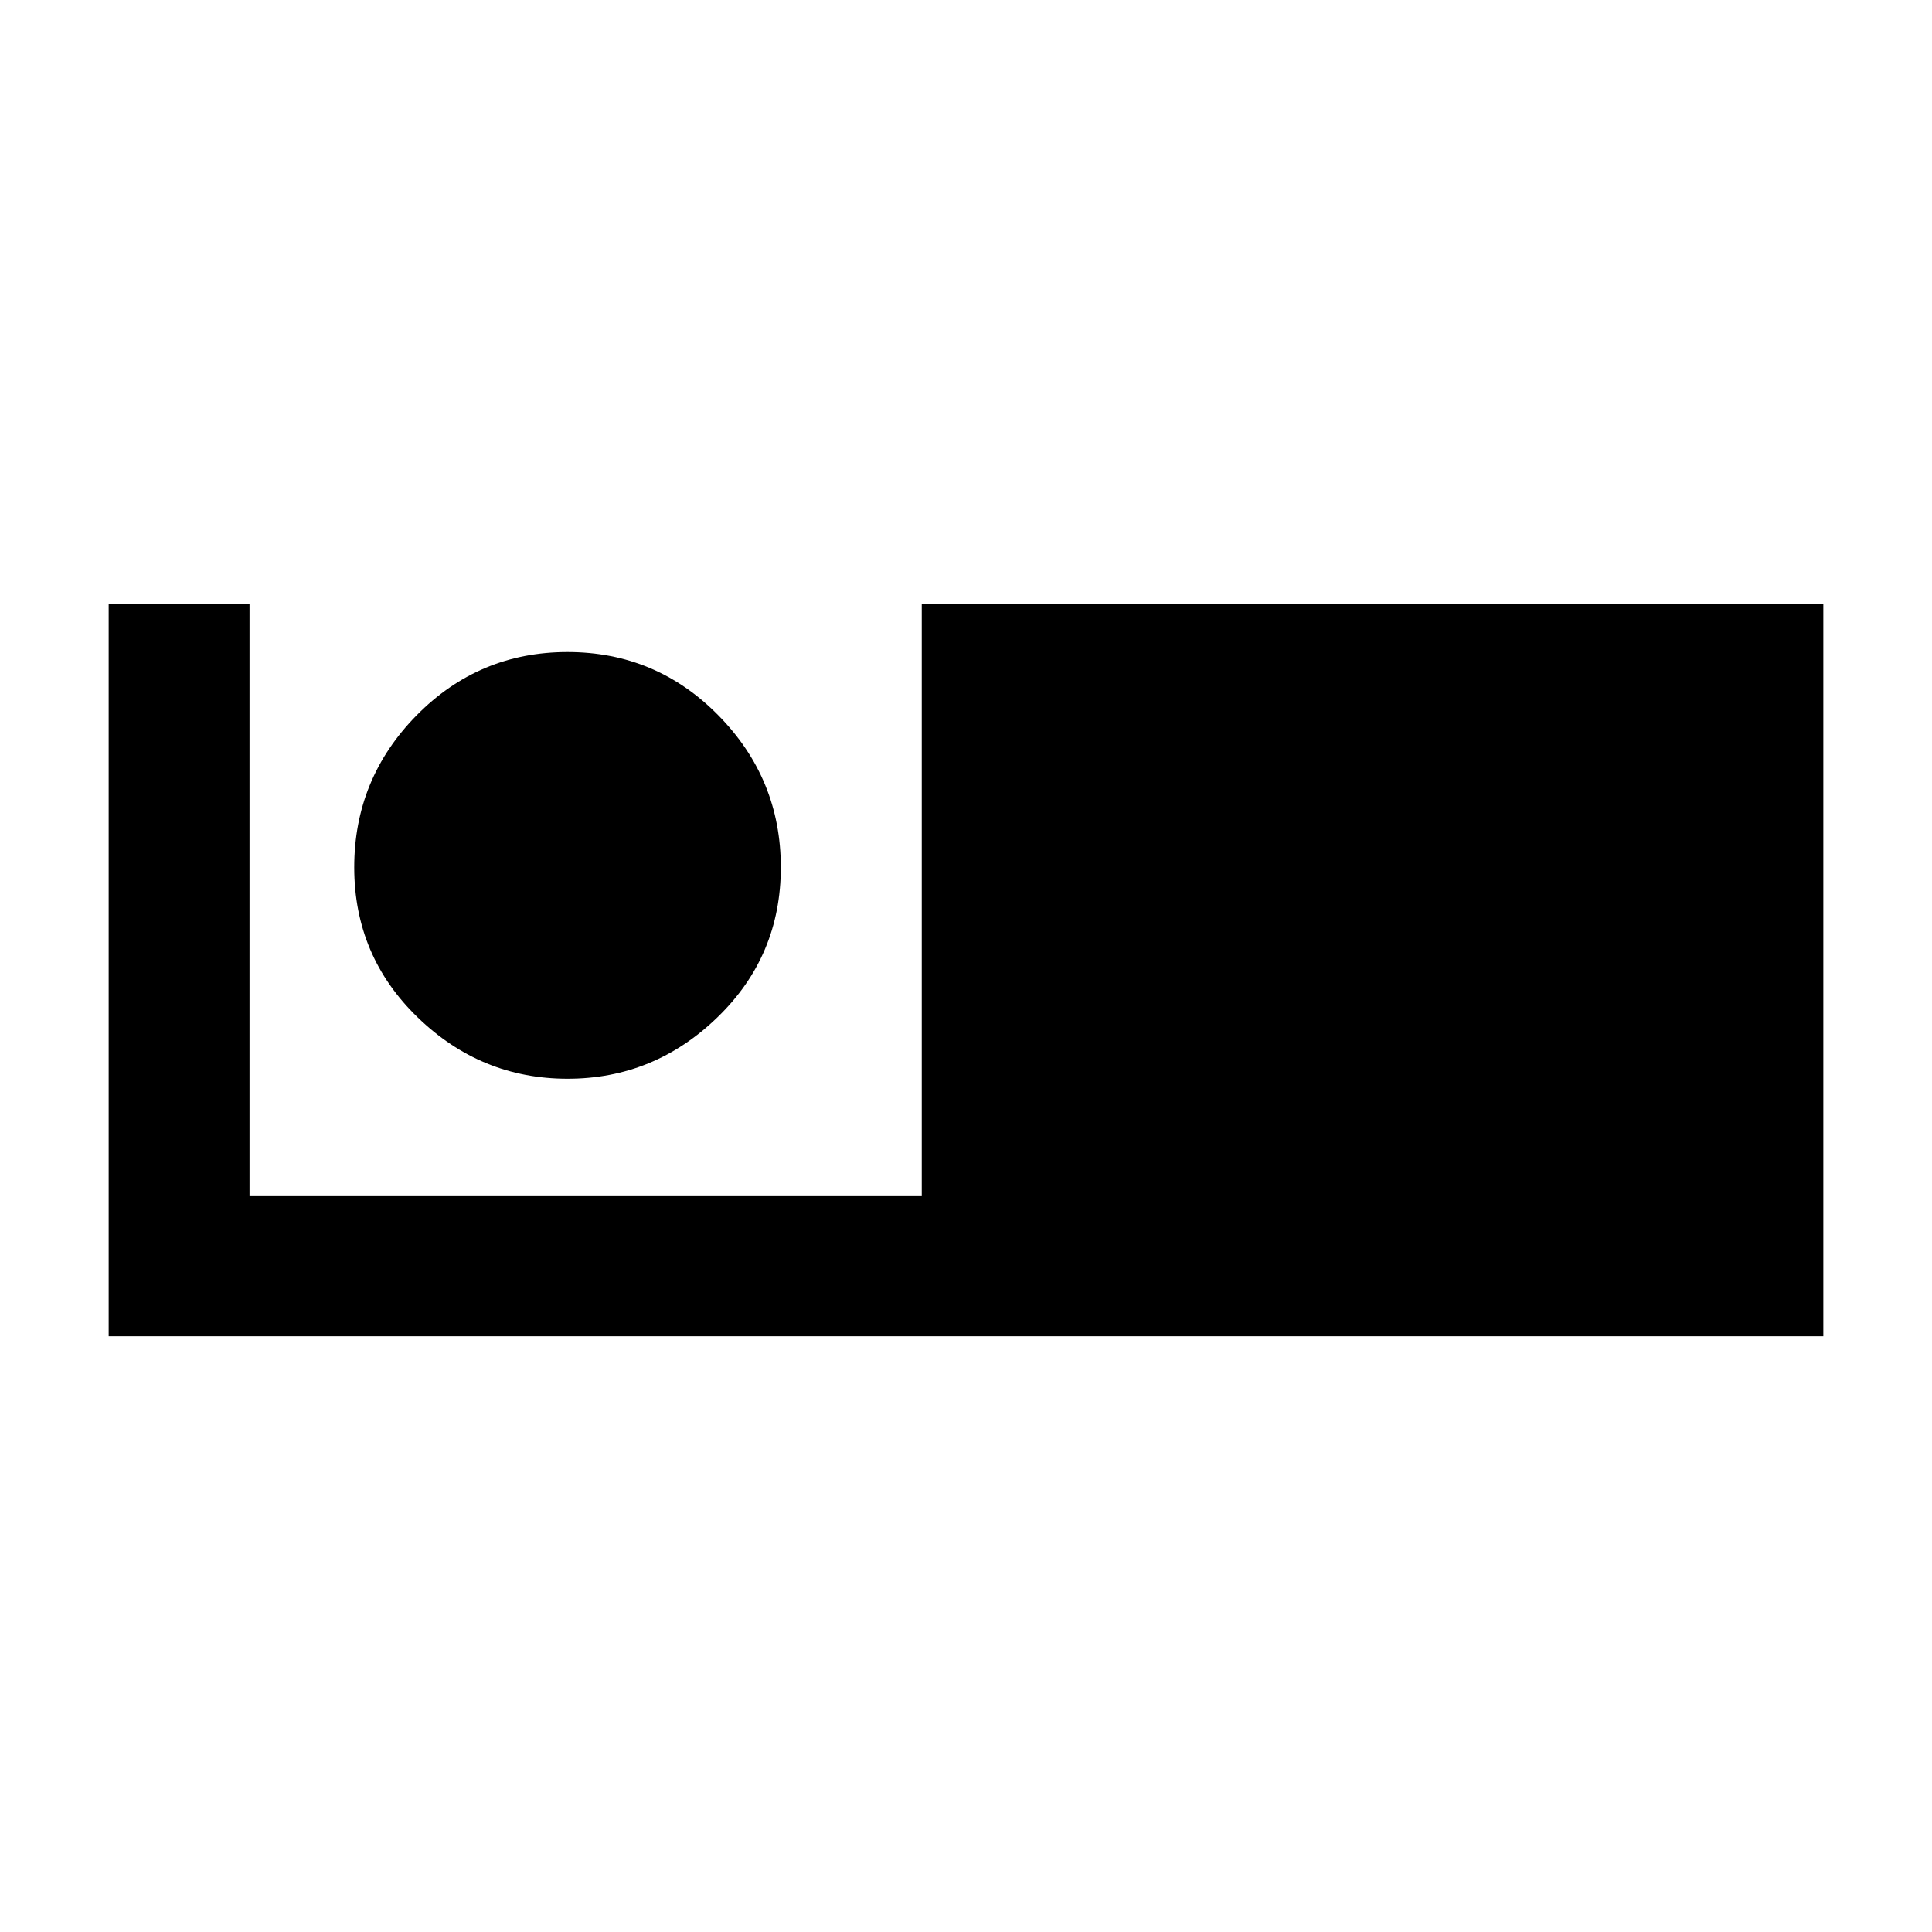 <svg xmlns="http://www.w3.org/2000/svg" height="20" width="20"><path d="M1.125 13.833V6.25h1.458v6.125h6.959V6.25h9.333v7.583Zm4.75-2.666q-.896 0-1.552-.636-.656-.635-.656-1.552t.645-1.573q.646-.656 1.563-.656.917 0 1.562.656.646.656.646 1.573 0 .917-.656 1.552-.656.636-1.552.636Z"/></svg>